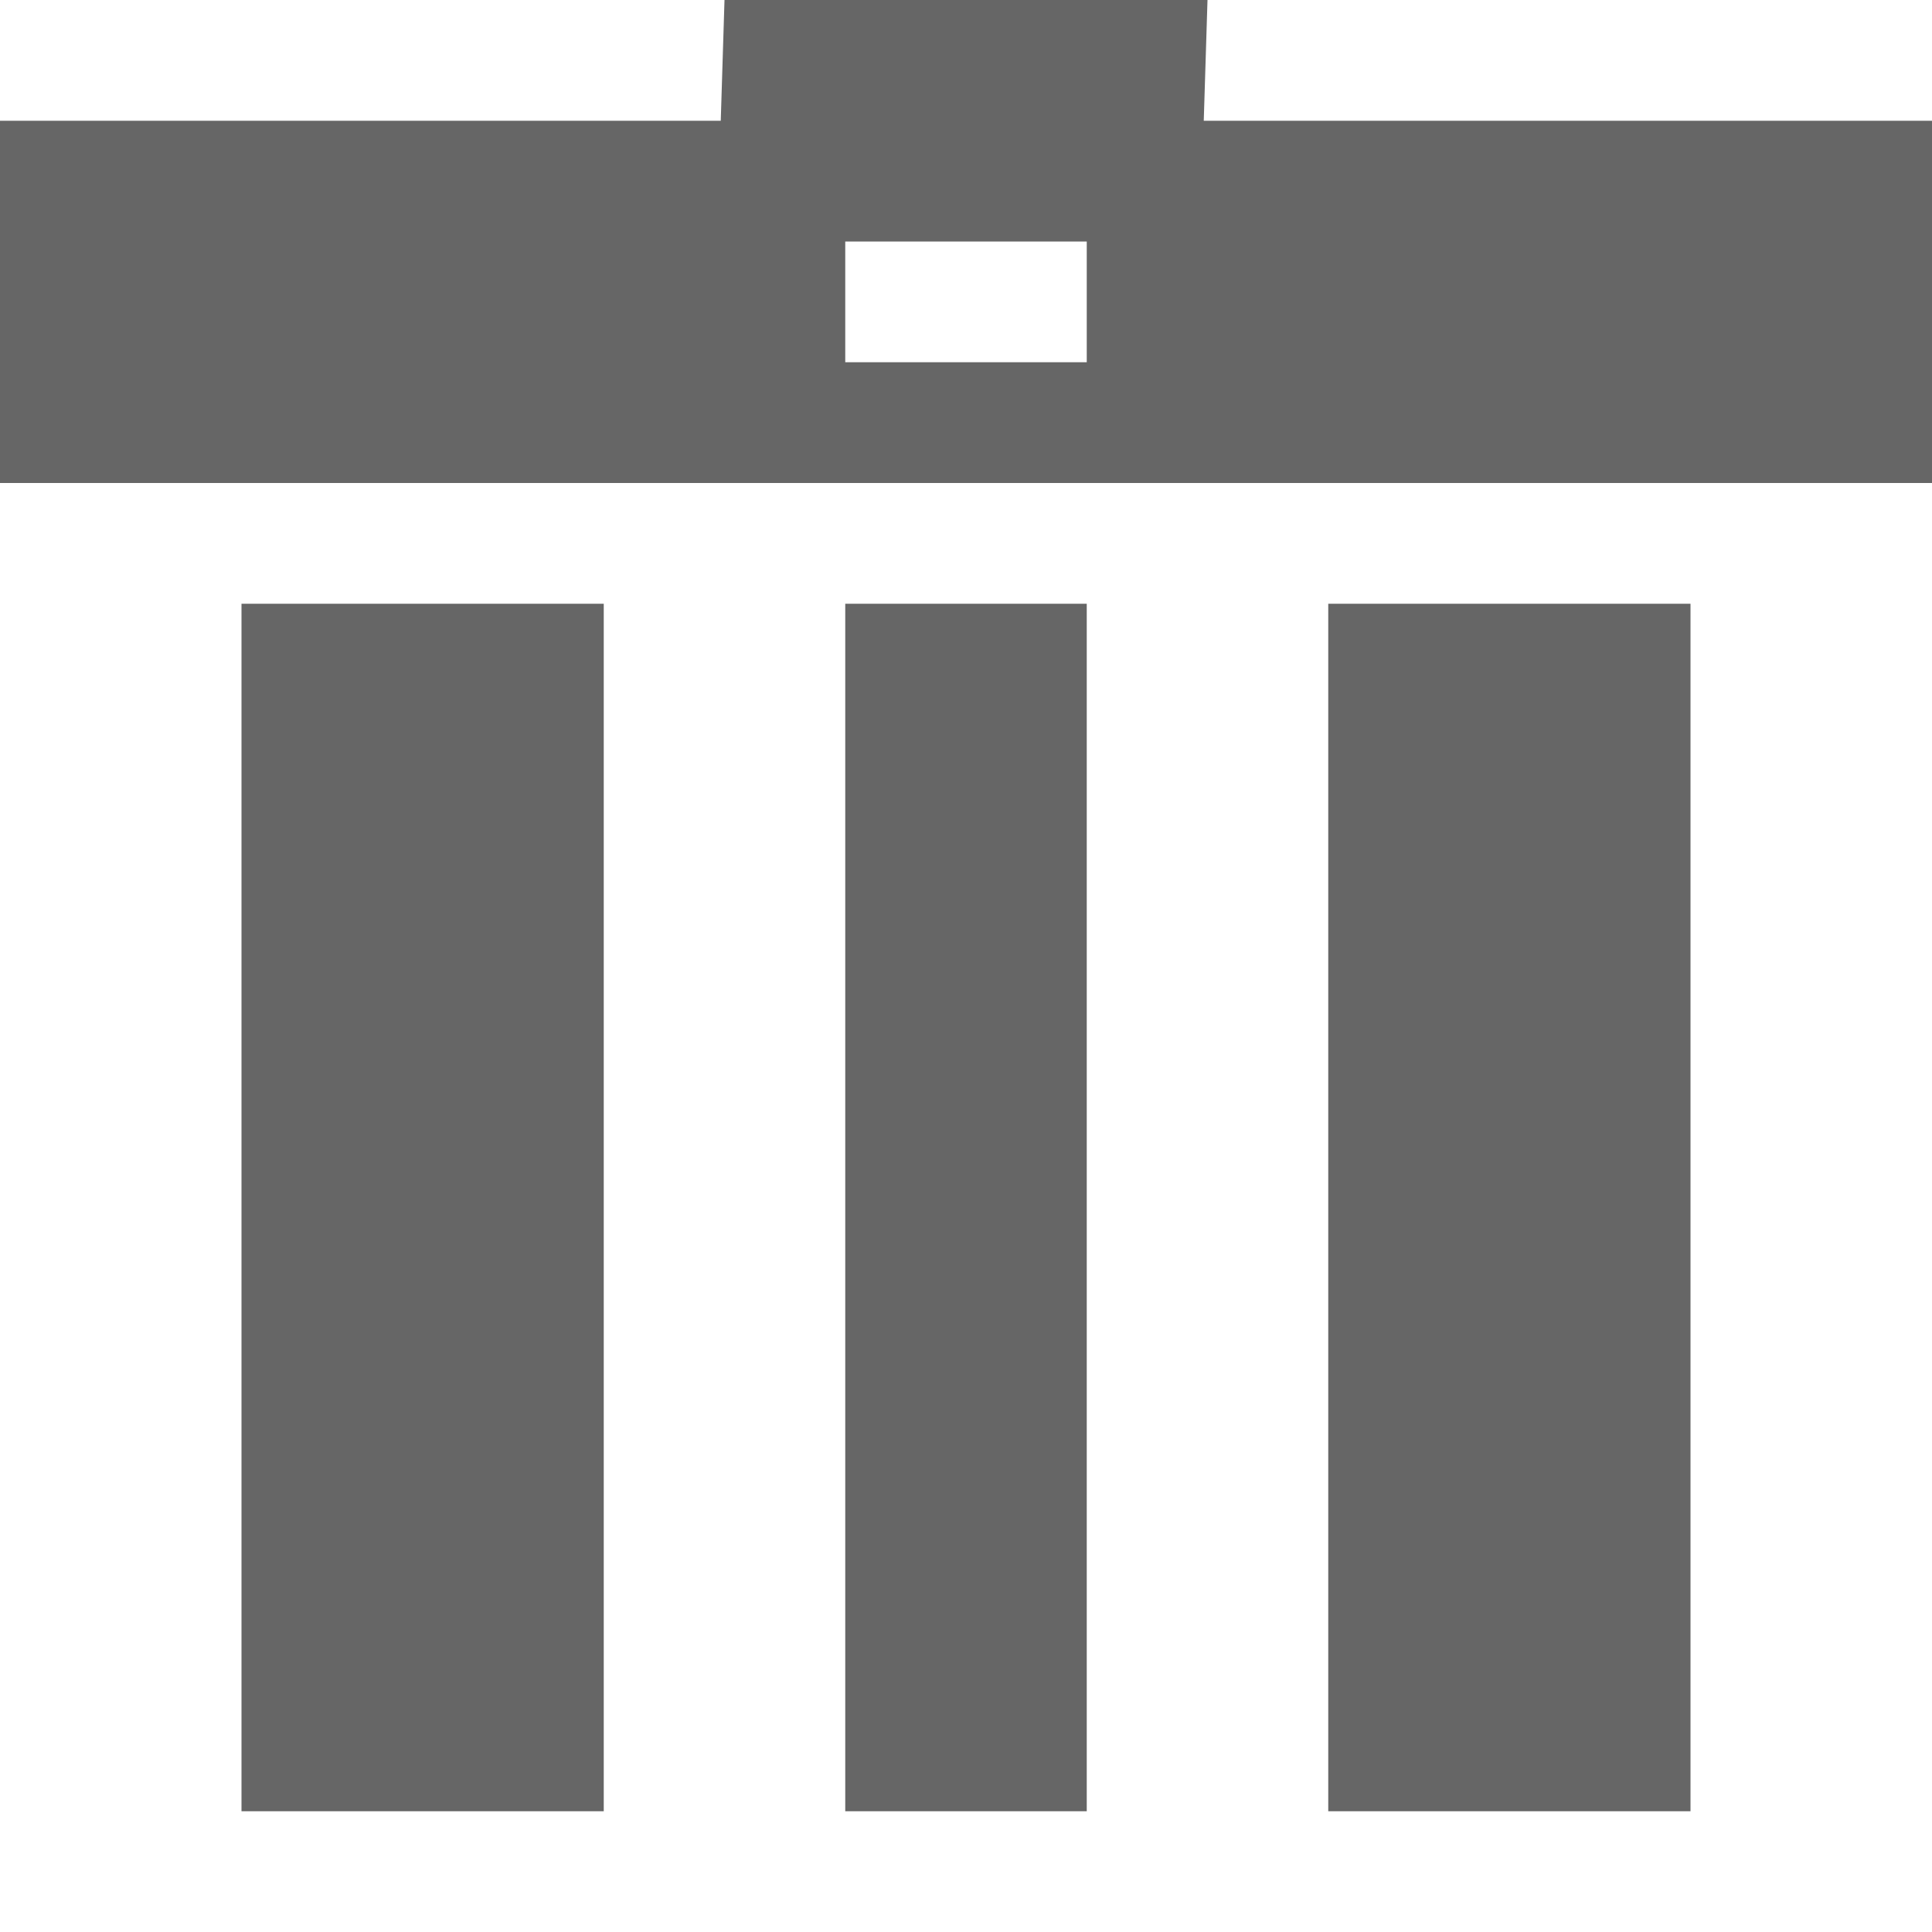 <?xml version="1.0" encoding="UTF-8" standalone="no"?>
<!-- Created with Inkscape (http://www.inkscape.org/) -->

<svg
   xmlns:dc="http://purl.org/dc/elements/1.1/"
   xmlns:cc="http://creativecommons.org/ns#"
   xmlns:rdf="http://www.w3.org/1999/02/22-rdf-syntax-ns#"
   xmlns:svg="http://www.w3.org/2000/svg"
   xmlns="http://www.w3.org/2000/svg"
   xmlns:sodipodi="http://sodipodi.sourceforge.net/DTD/sodipodi-0.dtd"
   xmlns:inkscape="http://www.inkscape.org/namespaces/inkscape"
   version="1.1"
   width="16"
   height="16"
   viewBox="0 0 16 16"
   id="svg2"
   inkscape:version="0.48.4 r9939"
   sodipodi:docname="user-trash-symbolic.svg">
  <sodipodi:namedview
     pagecolor="#ffffff"
     bordercolor="#666666"
     borderopacity="1"
     objecttolerance="10"
     gridtolerance="10"
     guidetolerance="10"
     inkscape:pageopacity="0"
     inkscape:pageshadow="2"
     inkscape:window-width="1301"
     inkscape:window-height="744"
     id="namedview6"
     showgrid="true"
     inkscape:zoom="29.5"
     inkscape:cx="-1.0743514"
     inkscape:cy="9.3227517"
     inkscape:window-x="65"
     inkscape:window-y="24"
     inkscape:window-maximized="1"
     inkscape:current-layer="svg2"
     inkscape:snap-bbox="true"
     inkscape:bbox-paths="true"
     inkscape:bbox-nodes="true"
     inkscape:snap-bbox-edge-midpoints="true"
     inkscape:snap-bbox-midpoints="true"
     inkscape:object-paths="true"
     inkscape:snap-intersection-paths="true"
     inkscape:object-nodes="true"
     inkscape:snap-smooth-nodes="true"
     inkscape:snap-midpoints="true"
     inkscape:snap-object-midpoints="true"
     inkscape:snap-center="true">
    <inkscape:grid
       type="xygrid"
       id="grid3751" />
  </sodipodi:namedview>
  <defs
     id="defs8" />
  <path
     style="fill:#666666;fill-opacity:1"
     d="M 6,0 5.969,1 0,1 0,4 16,4 16,1 9.969,1 10,0 z M 7,2 9,2 9,3 7,3 z"
     id="path3001"
     inkscape:connector-curvature="0"
     sodipodi:nodetypes="cccccccccccccc" />
  <rect
     style="fill:#666666;fill-opacity:1;stroke:none"
     id="rect2983"
     width="3"
     height="10"
     x="2"
     y="5" />
  <rect
     style="fill:#666666;fill-opacity:1;stroke:none"
     id="rect2985"
     width="3"
     height="10"
     x="11"
     y="5" />
  <rect
     style="fill:#666666;fill-opacity:1;stroke:none"
     id="rect2987"
     width="2"
     height="10"
     x="7"
     y="5" />
</svg>
